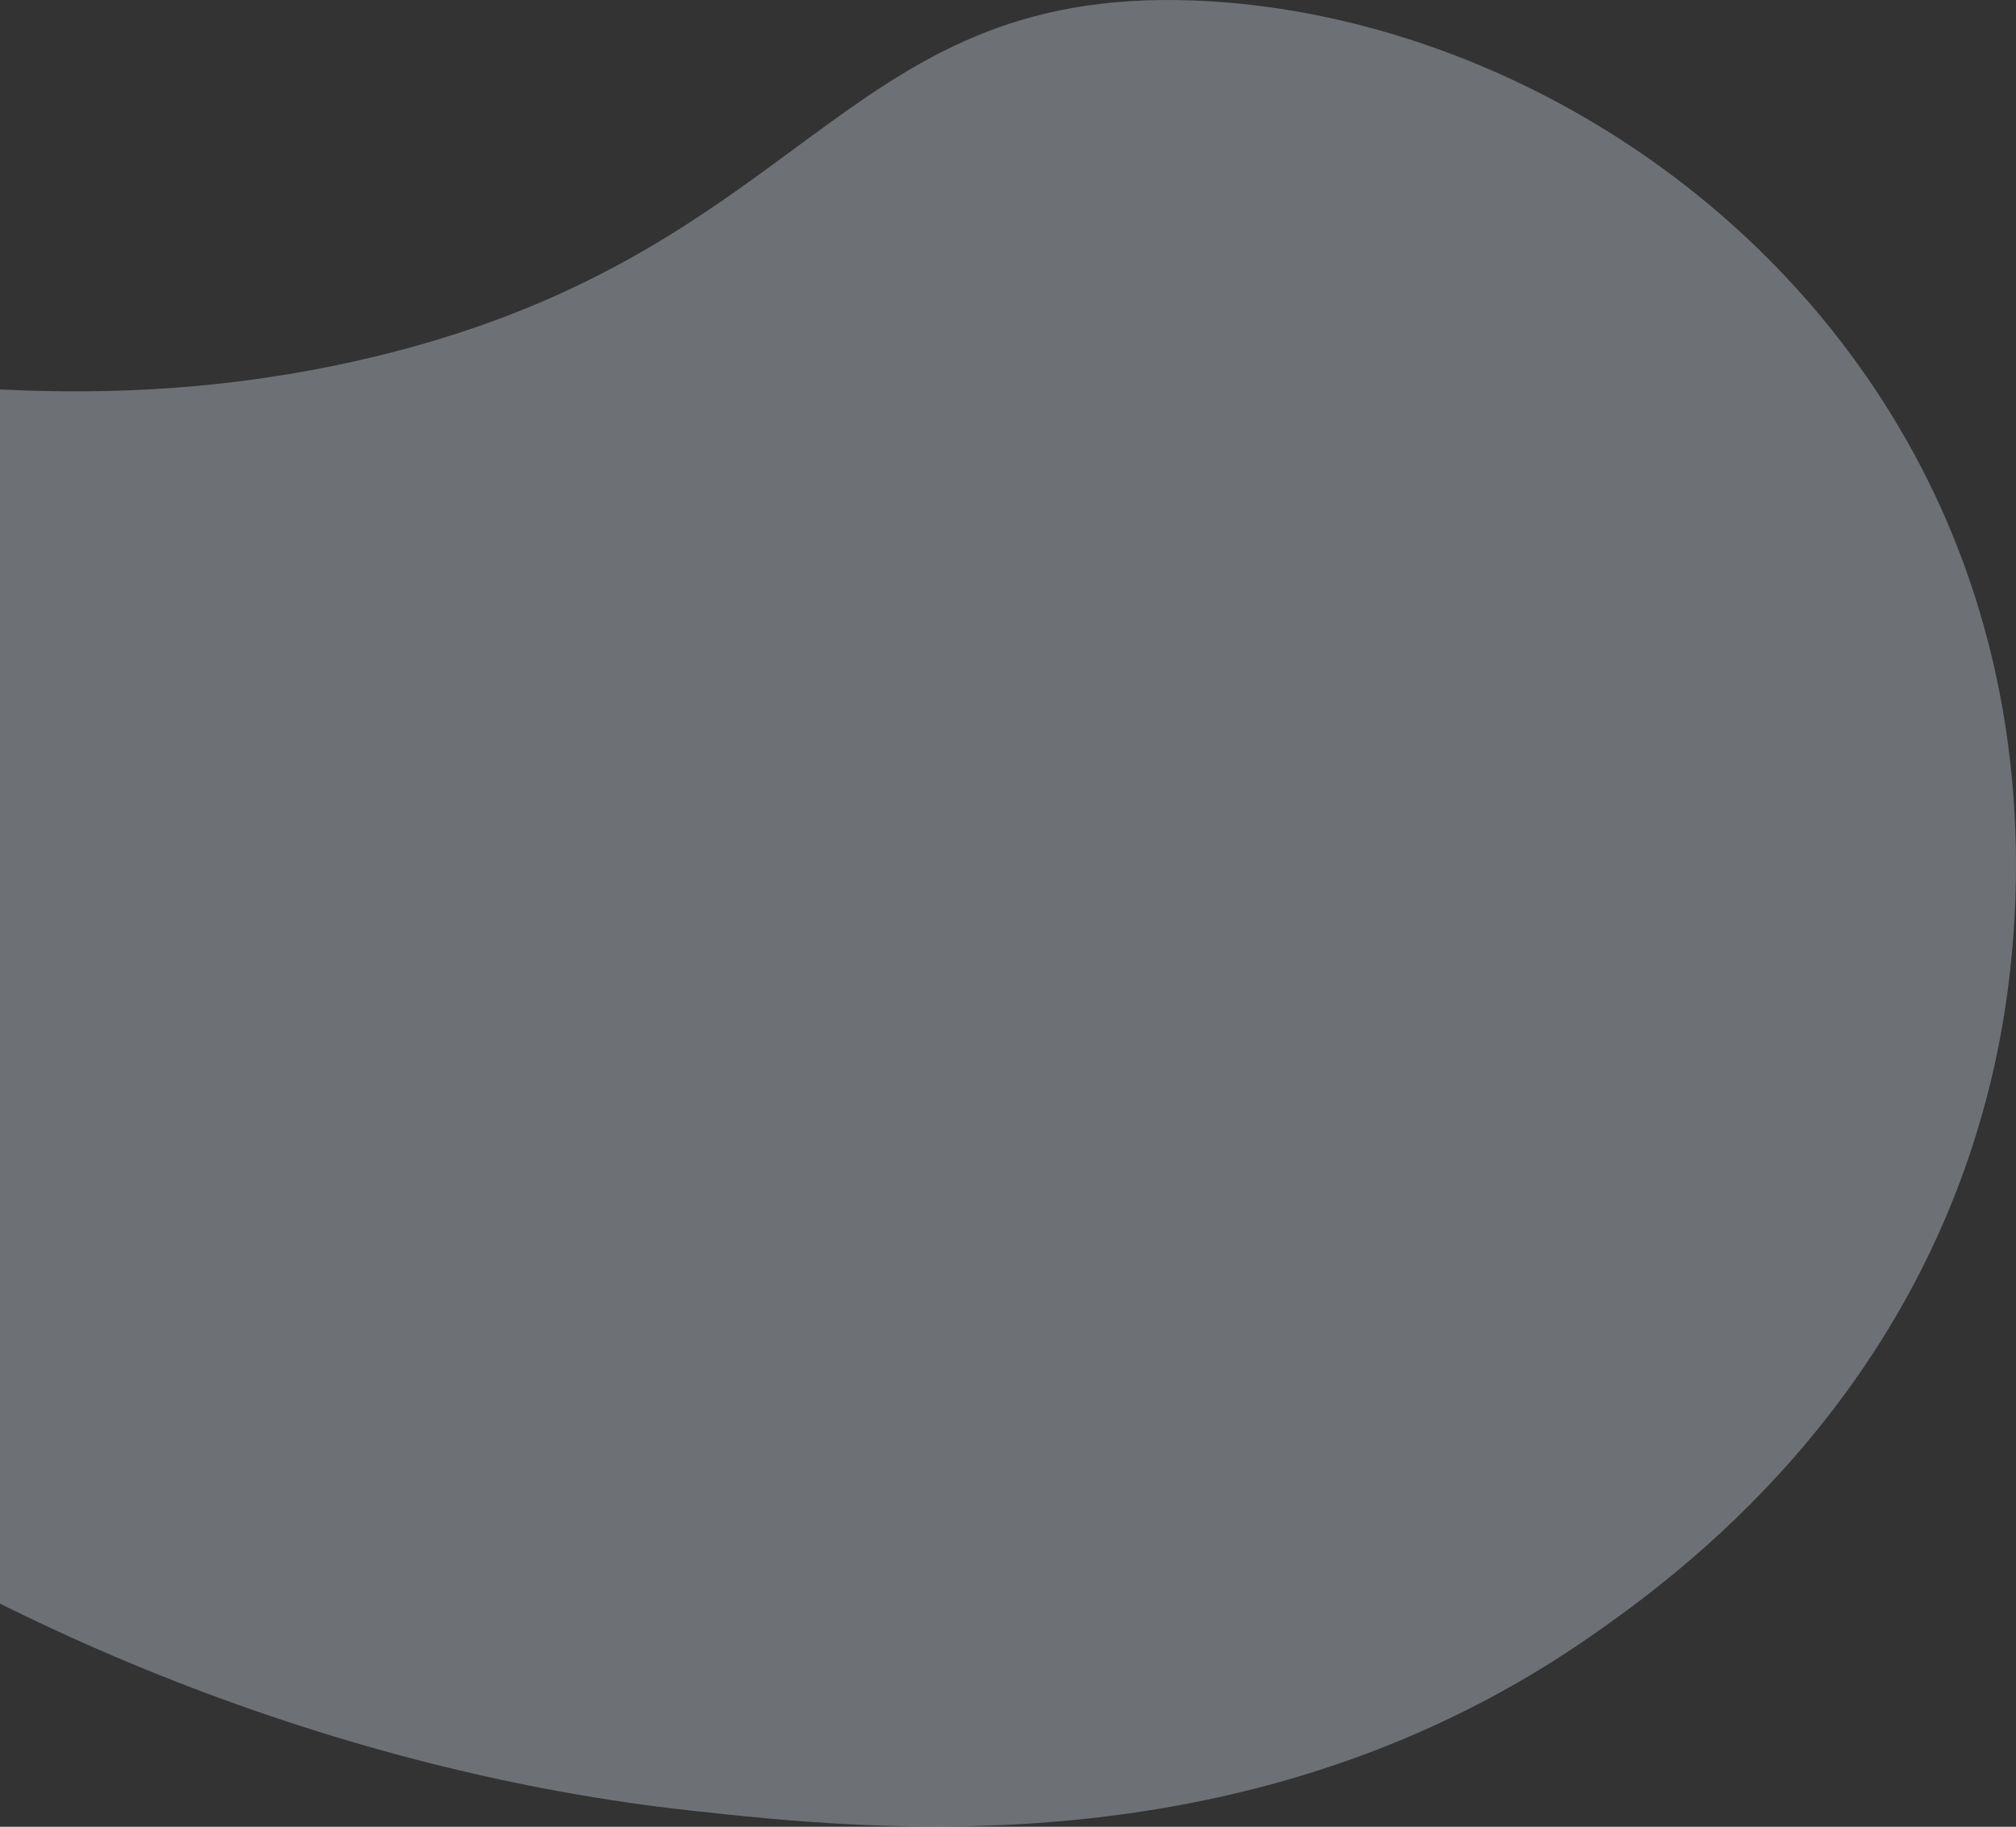 <svg xmlns="http://www.w3.org/2000/svg" viewBox="0 0 683 619" width="683" height="619">
	<rect x="0" y="0" width="683" height="619" fill="#333333" stroke="none"/>
	<defs>
		<clipPath clipPathUnits="userSpaceOnUse" id="cp1">
			<path d="M0 -111L1366 -111L1366 3973L0 3973Z" />
		</clipPath>
	</defs>
	<style>
		tspan { white-space:pre }
		.shp0 { opacity: 0.322;fill: #e6f3ff } 
	</style>
	<g id="Web 1366 – 8" clip-path="url(#cp1)">
		<path id="Path 15701" class="shp0" d="M-236.37 141.25C-174.99 70.77 -53.78 161.96 121.84 122.05C273.95 87.47 282.7 -4.39 404.23 0.16C493.02 3.47 589.77 54.74 642.94 144.06C701.58 242.54 680.27 342.8 674.28 367.13C647.57 476.25 568.29 533.81 540.32 553.47C425.08 634.43 295.76 620.24 233.72 613.47C0.69 587.94 -248.8 421.57 -259.91 240.69C-261.38 217.01 -264.07 173.08 -236.37 141.25Z" />
	</g>
</svg>